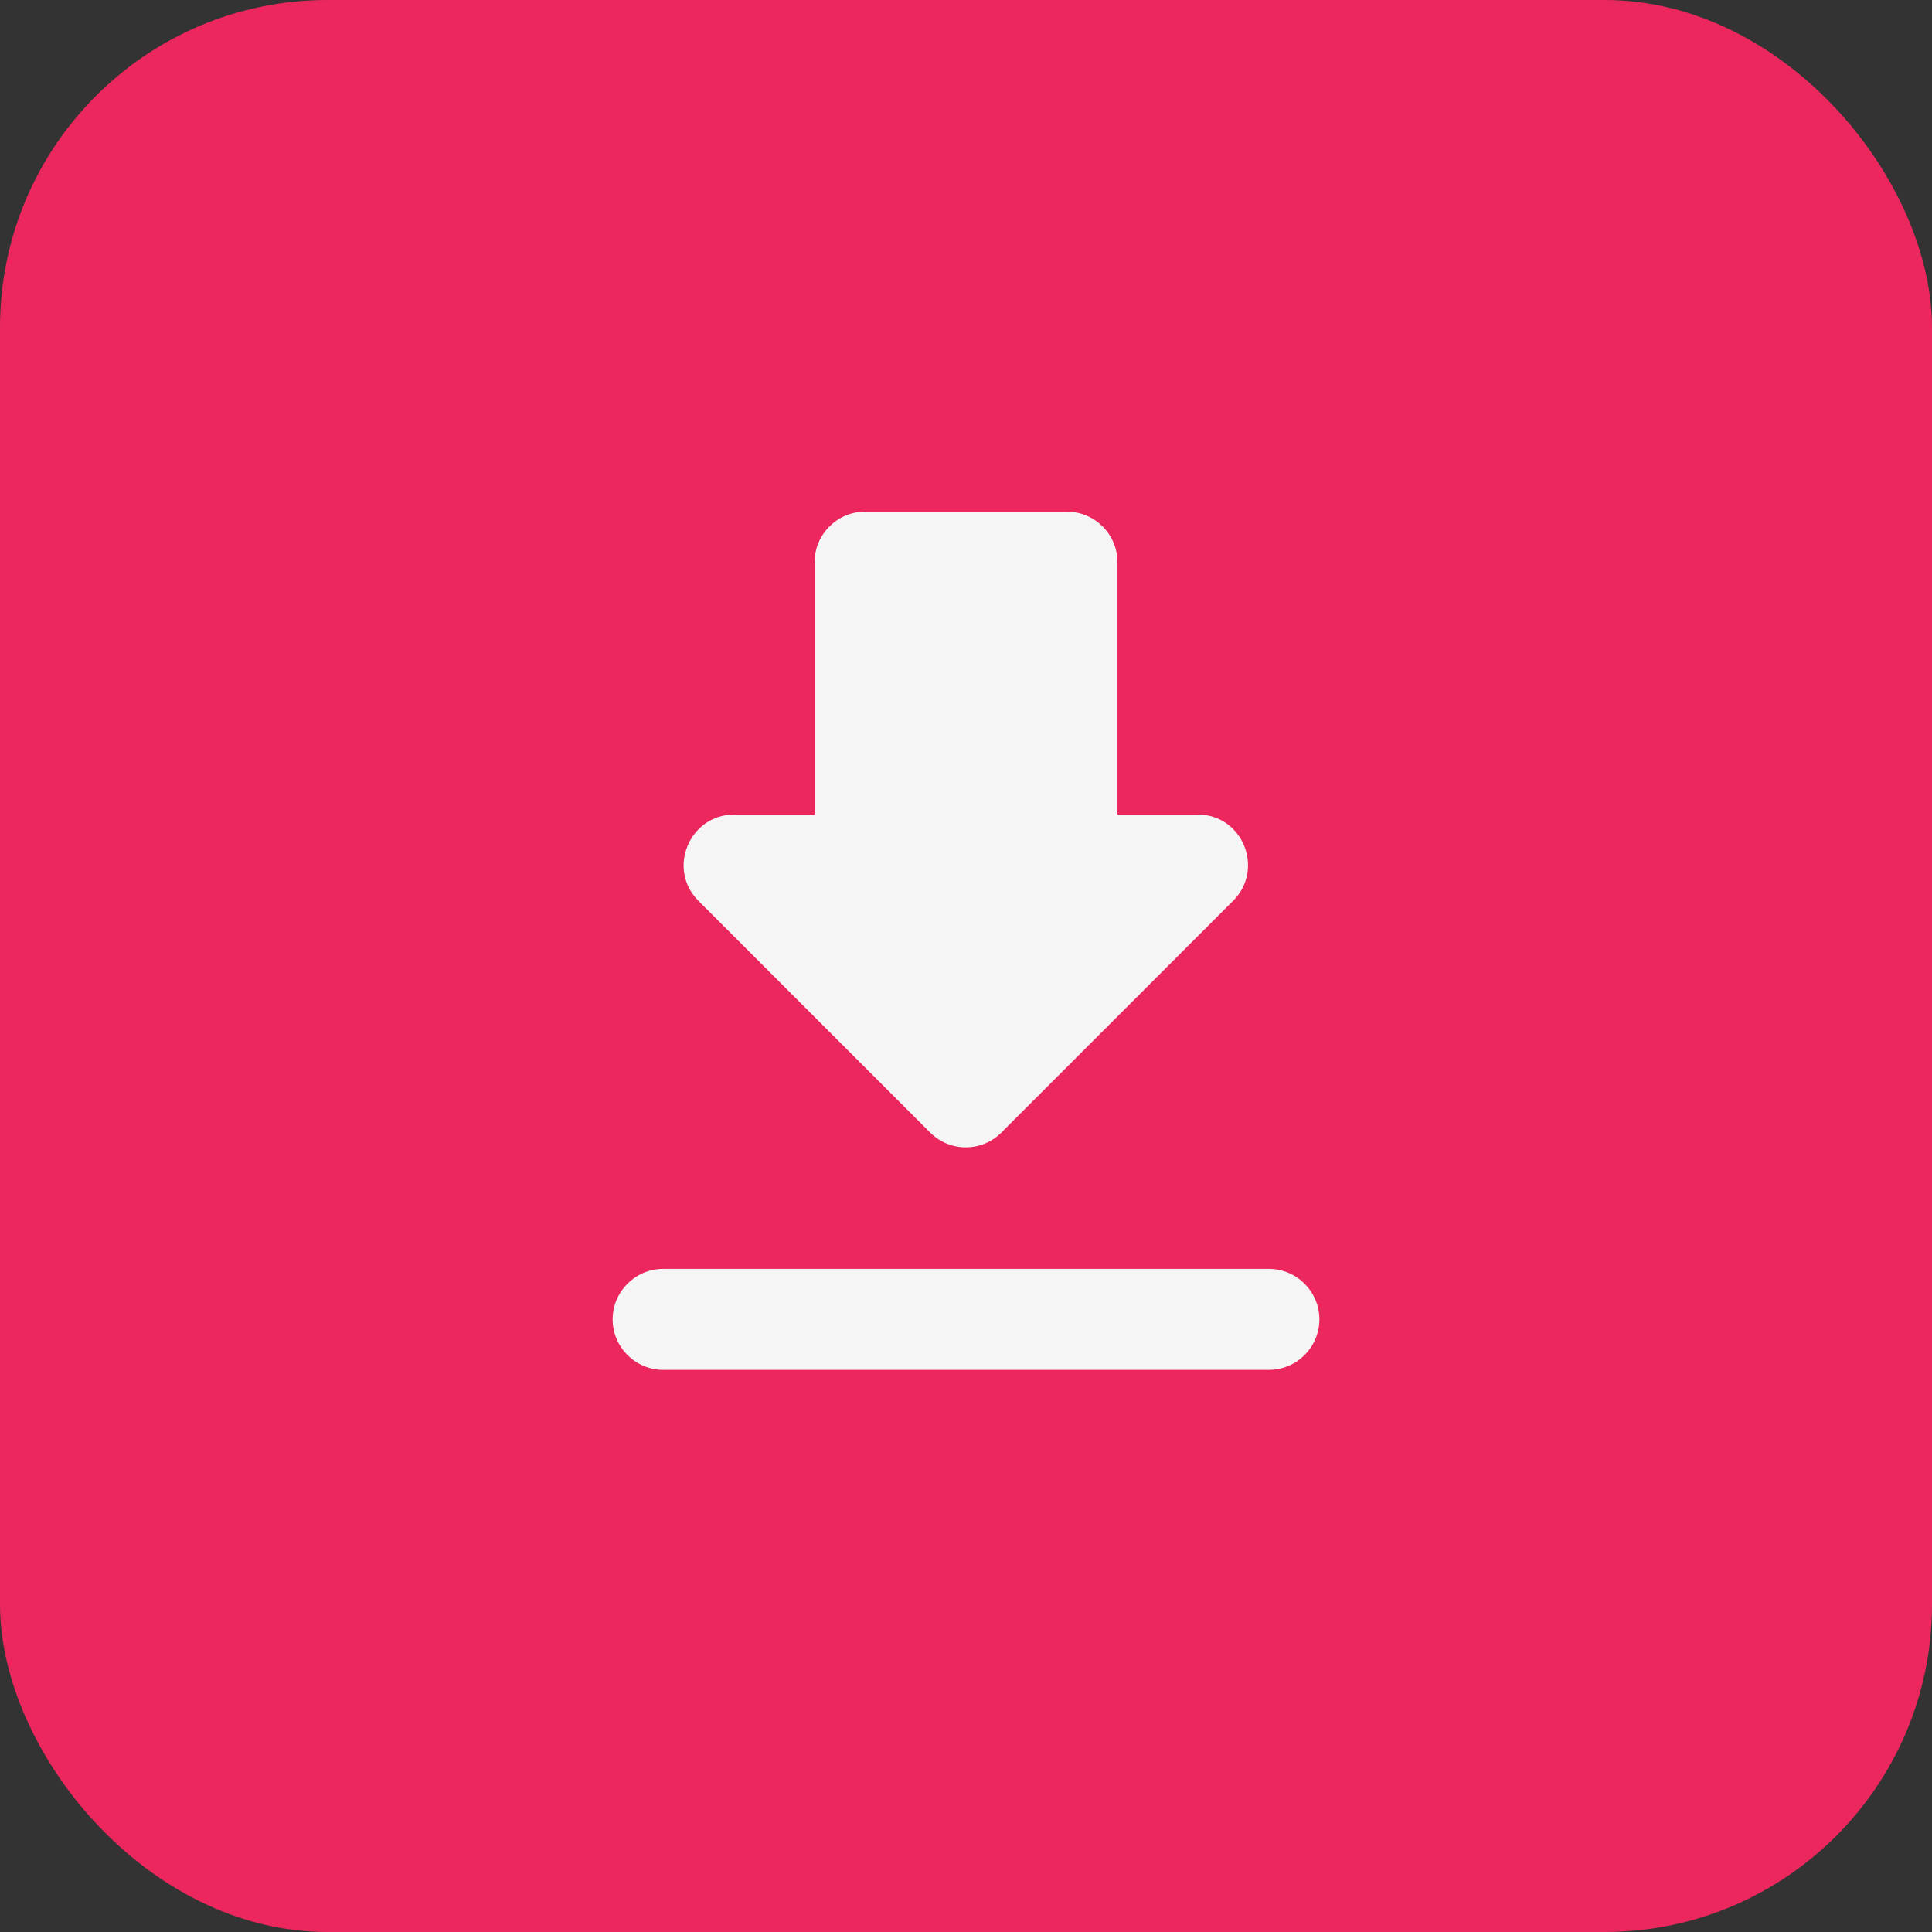 <svg width="59" height="59" viewBox="0 0 59 59" fill="none" xmlns="http://www.w3.org/2000/svg">
<rect x="0" y="0" width="59" height="59" fill="#333333" stroke="none"/>
<rect width="59" height="59" rx="10" fill="#EB275E"/>
<path d="M36.577 24.875H34.126V17.167C34.126 16.319 33.432 15.625 32.584 15.625H26.417C25.569 15.625 24.876 16.319 24.876 17.167V24.875H22.424C21.052 24.875 20.359 26.54 21.33 27.511L28.406 34.587C29.007 35.189 29.979 35.189 30.58 34.587L37.656 27.511C38.627 26.54 37.949 24.875 36.577 24.875ZM18.709 40.292C18.709 41.14 19.403 41.833 20.251 41.833H38.751C39.599 41.833 40.292 41.14 40.292 40.292C40.292 39.444 39.599 38.75 38.751 38.75H20.251C19.403 38.75 18.709 39.444 18.709 40.292Z" fill="#F5F5F5"/>
</svg>
